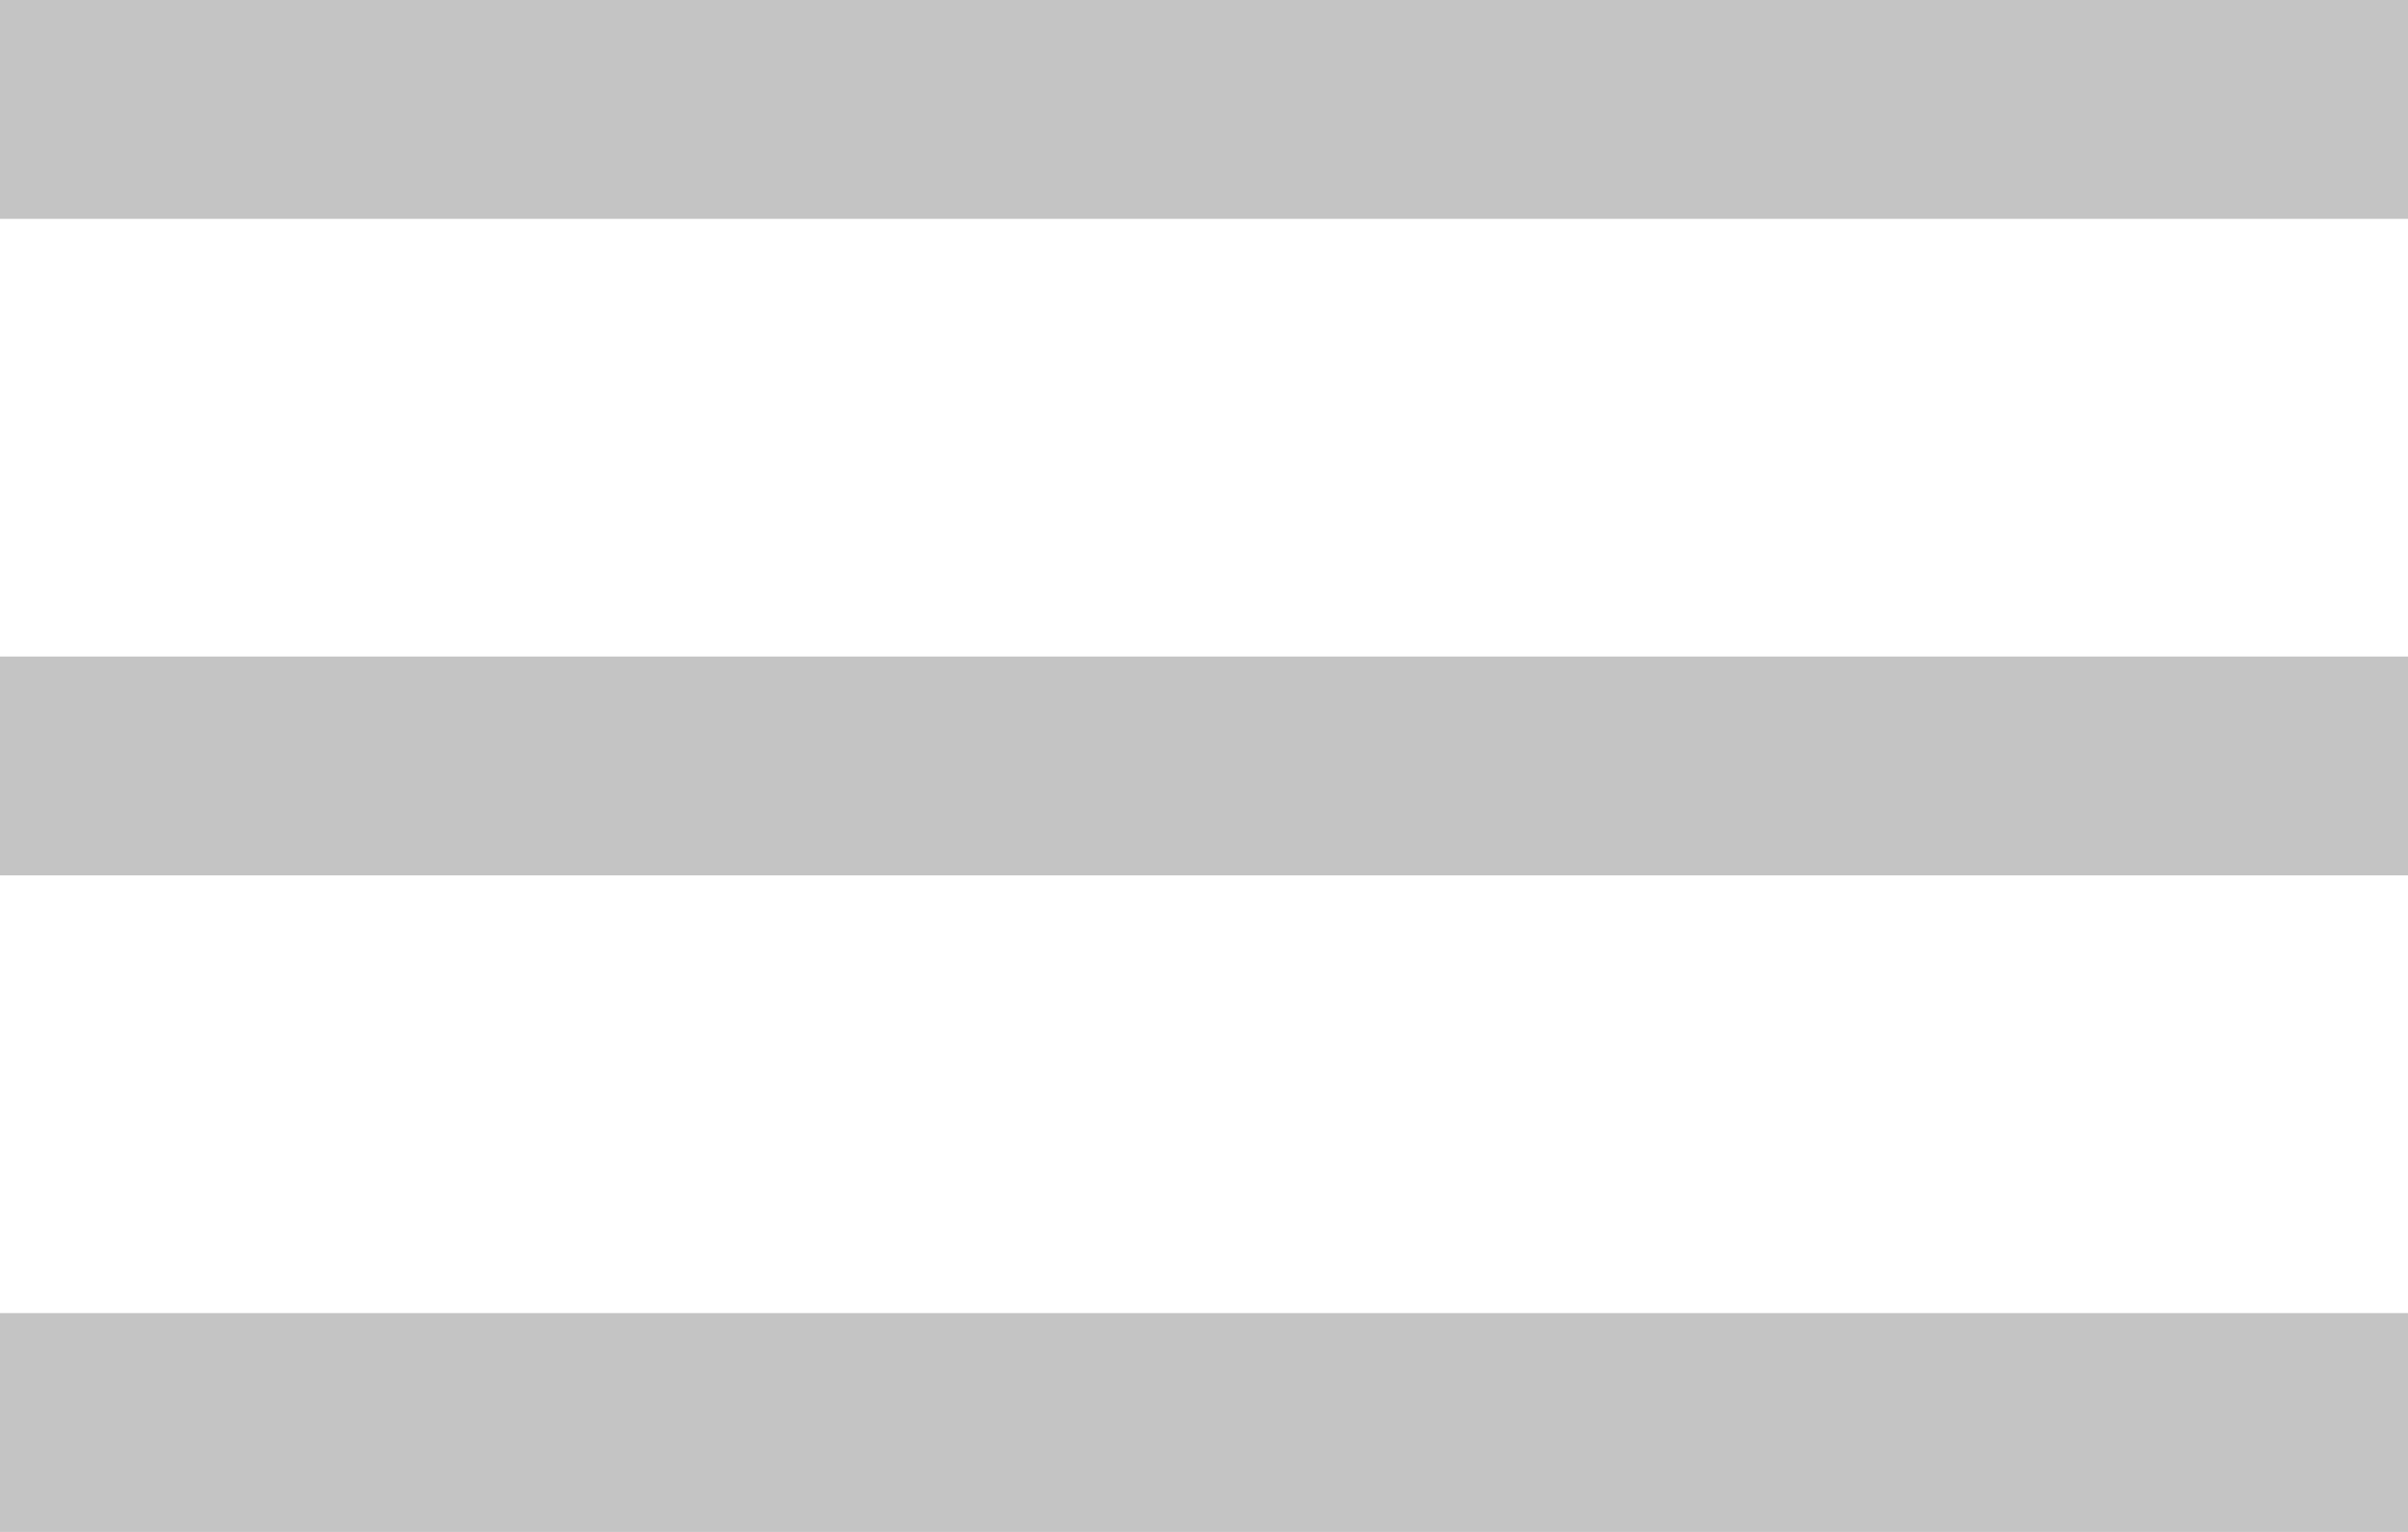<svg width="22" height="14" viewBox="0 0 22 14" fill="none" xmlns="http://www.w3.org/2000/svg">
<path d="M0 0H22V2H0V0Z" fill="#C4C4C4"/>
<path d="M0 6H22V8H0V6Z" fill="#C4C4C4"/>
<path d="M0 12H22V14H0V12Z" fill="#C4C4C4"/>
</svg>
